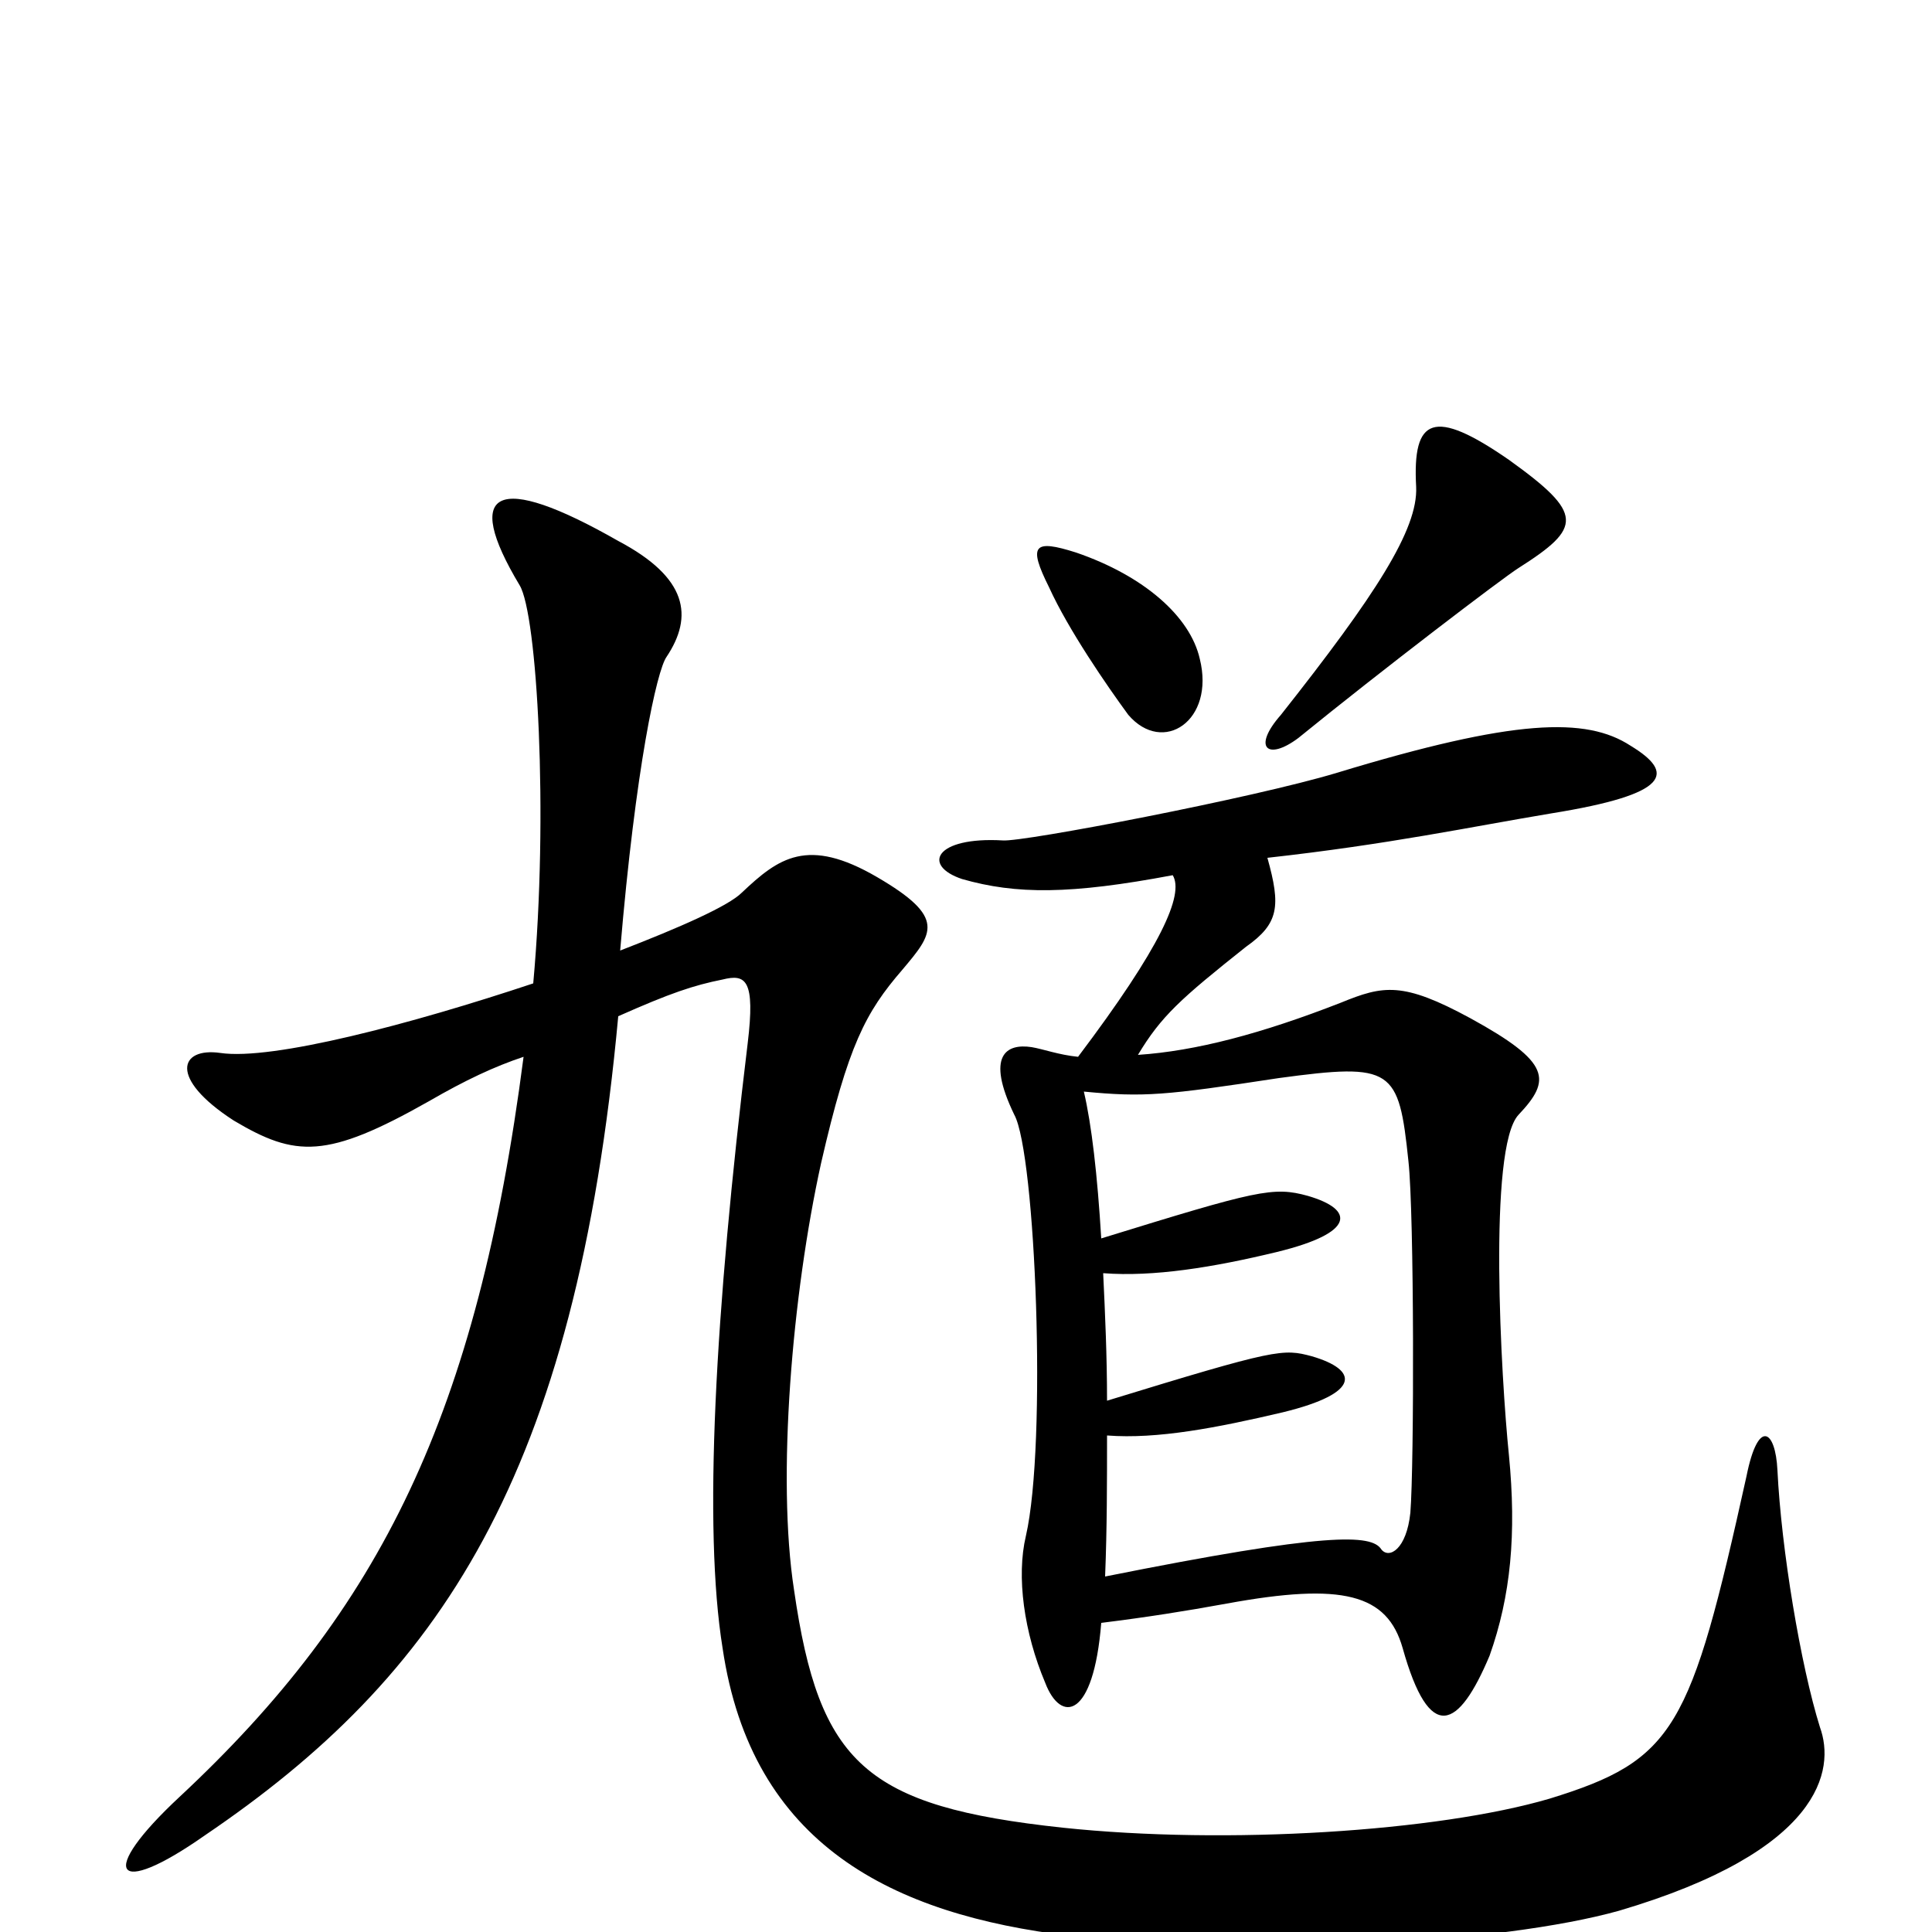 <svg xmlns="http://www.w3.org/2000/svg" viewBox="0 -1000 1000 1000">
	<path fill="#000000" d="M786 -706C819 -727 820 -734 781 -762C742 -789 731 -784 733 -748C734 -726 712 -692 663 -630C648 -613 656 -606 672 -618C715 -653 778 -701 786 -706ZM621 -659C616 -681 592 -702 557 -714C535 -721 532 -718 543 -696C553 -674 573 -645 584 -630C602 -609 629 -627 621 -659ZM942 -106C932 -138 922 -198 920 -239C919 -260 910 -266 904 -236C875 -105 867 -89 802 -69C744 -52 635 -45 550 -54C448 -65 424 -87 411 -177C402 -235 410 -330 425 -398C439 -459 448 -476 467 -498C483 -517 490 -525 454 -546C418 -567 403 -556 384 -538C377 -531 352 -520 321 -508C329 -603 340 -653 345 -660C359 -681 356 -701 320 -720C257 -756 239 -747 269 -697C278 -682 284 -579 276 -491C213 -470 141 -451 114 -455C93 -458 87 -442 121 -420C153 -401 169 -400 222 -430C241 -441 256 -448 271 -453C247 -268 197 -167 93 -70C50 -30 59 -17 106 -50C227 -132 298 -235 320 -474C347 -486 359 -490 374 -493C386 -496 391 -493 387 -460C370 -320 364 -209 374 -147C389 -45 462 -9 554 2C650 13 777 6 838 -11C943 -42 950 -84 942 -106ZM730 -217C728 -198 719 -193 715 -198C710 -206 687 -207 572 -184C573 -209 573 -233 573 -257C599 -255 630 -261 664 -269C705 -279 703 -291 679 -298C664 -302 661 -302 573 -275C573 -298 572 -320 571 -341C597 -339 628 -344 661 -352C702 -362 701 -374 677 -381C659 -386 651 -384 570 -359C568 -392 565 -418 561 -435C592 -432 603 -433 662 -442C721 -450 724 -447 729 -399C732 -372 732 -242 730 -217ZM844 -614C821 -629 784 -628 692 -600C649 -587 529 -564 519 -565C484 -567 477 -552 498 -545C526 -537 554 -537 607 -547C613 -537 601 -510 558 -453C548 -454 540 -457 534 -458C521 -460 510 -454 525 -423C536 -403 542 -253 531 -205C526 -184 530 -155 541 -129C549 -108 566 -110 570 -160C594 -163 613 -166 635 -170C695 -181 718 -175 726 -147C740 -97 755 -105 771 -143C782 -174 785 -206 781 -247C777 -286 770 -406 786 -423C803 -441 803 -450 761 -473C726 -492 716 -490 694 -481C653 -465 619 -456 589 -454C601 -474 611 -483 645 -510C662 -522 663 -531 656 -556C719 -563 761 -572 803 -579C865 -589 867 -600 844 -614Z"/>
</svg>